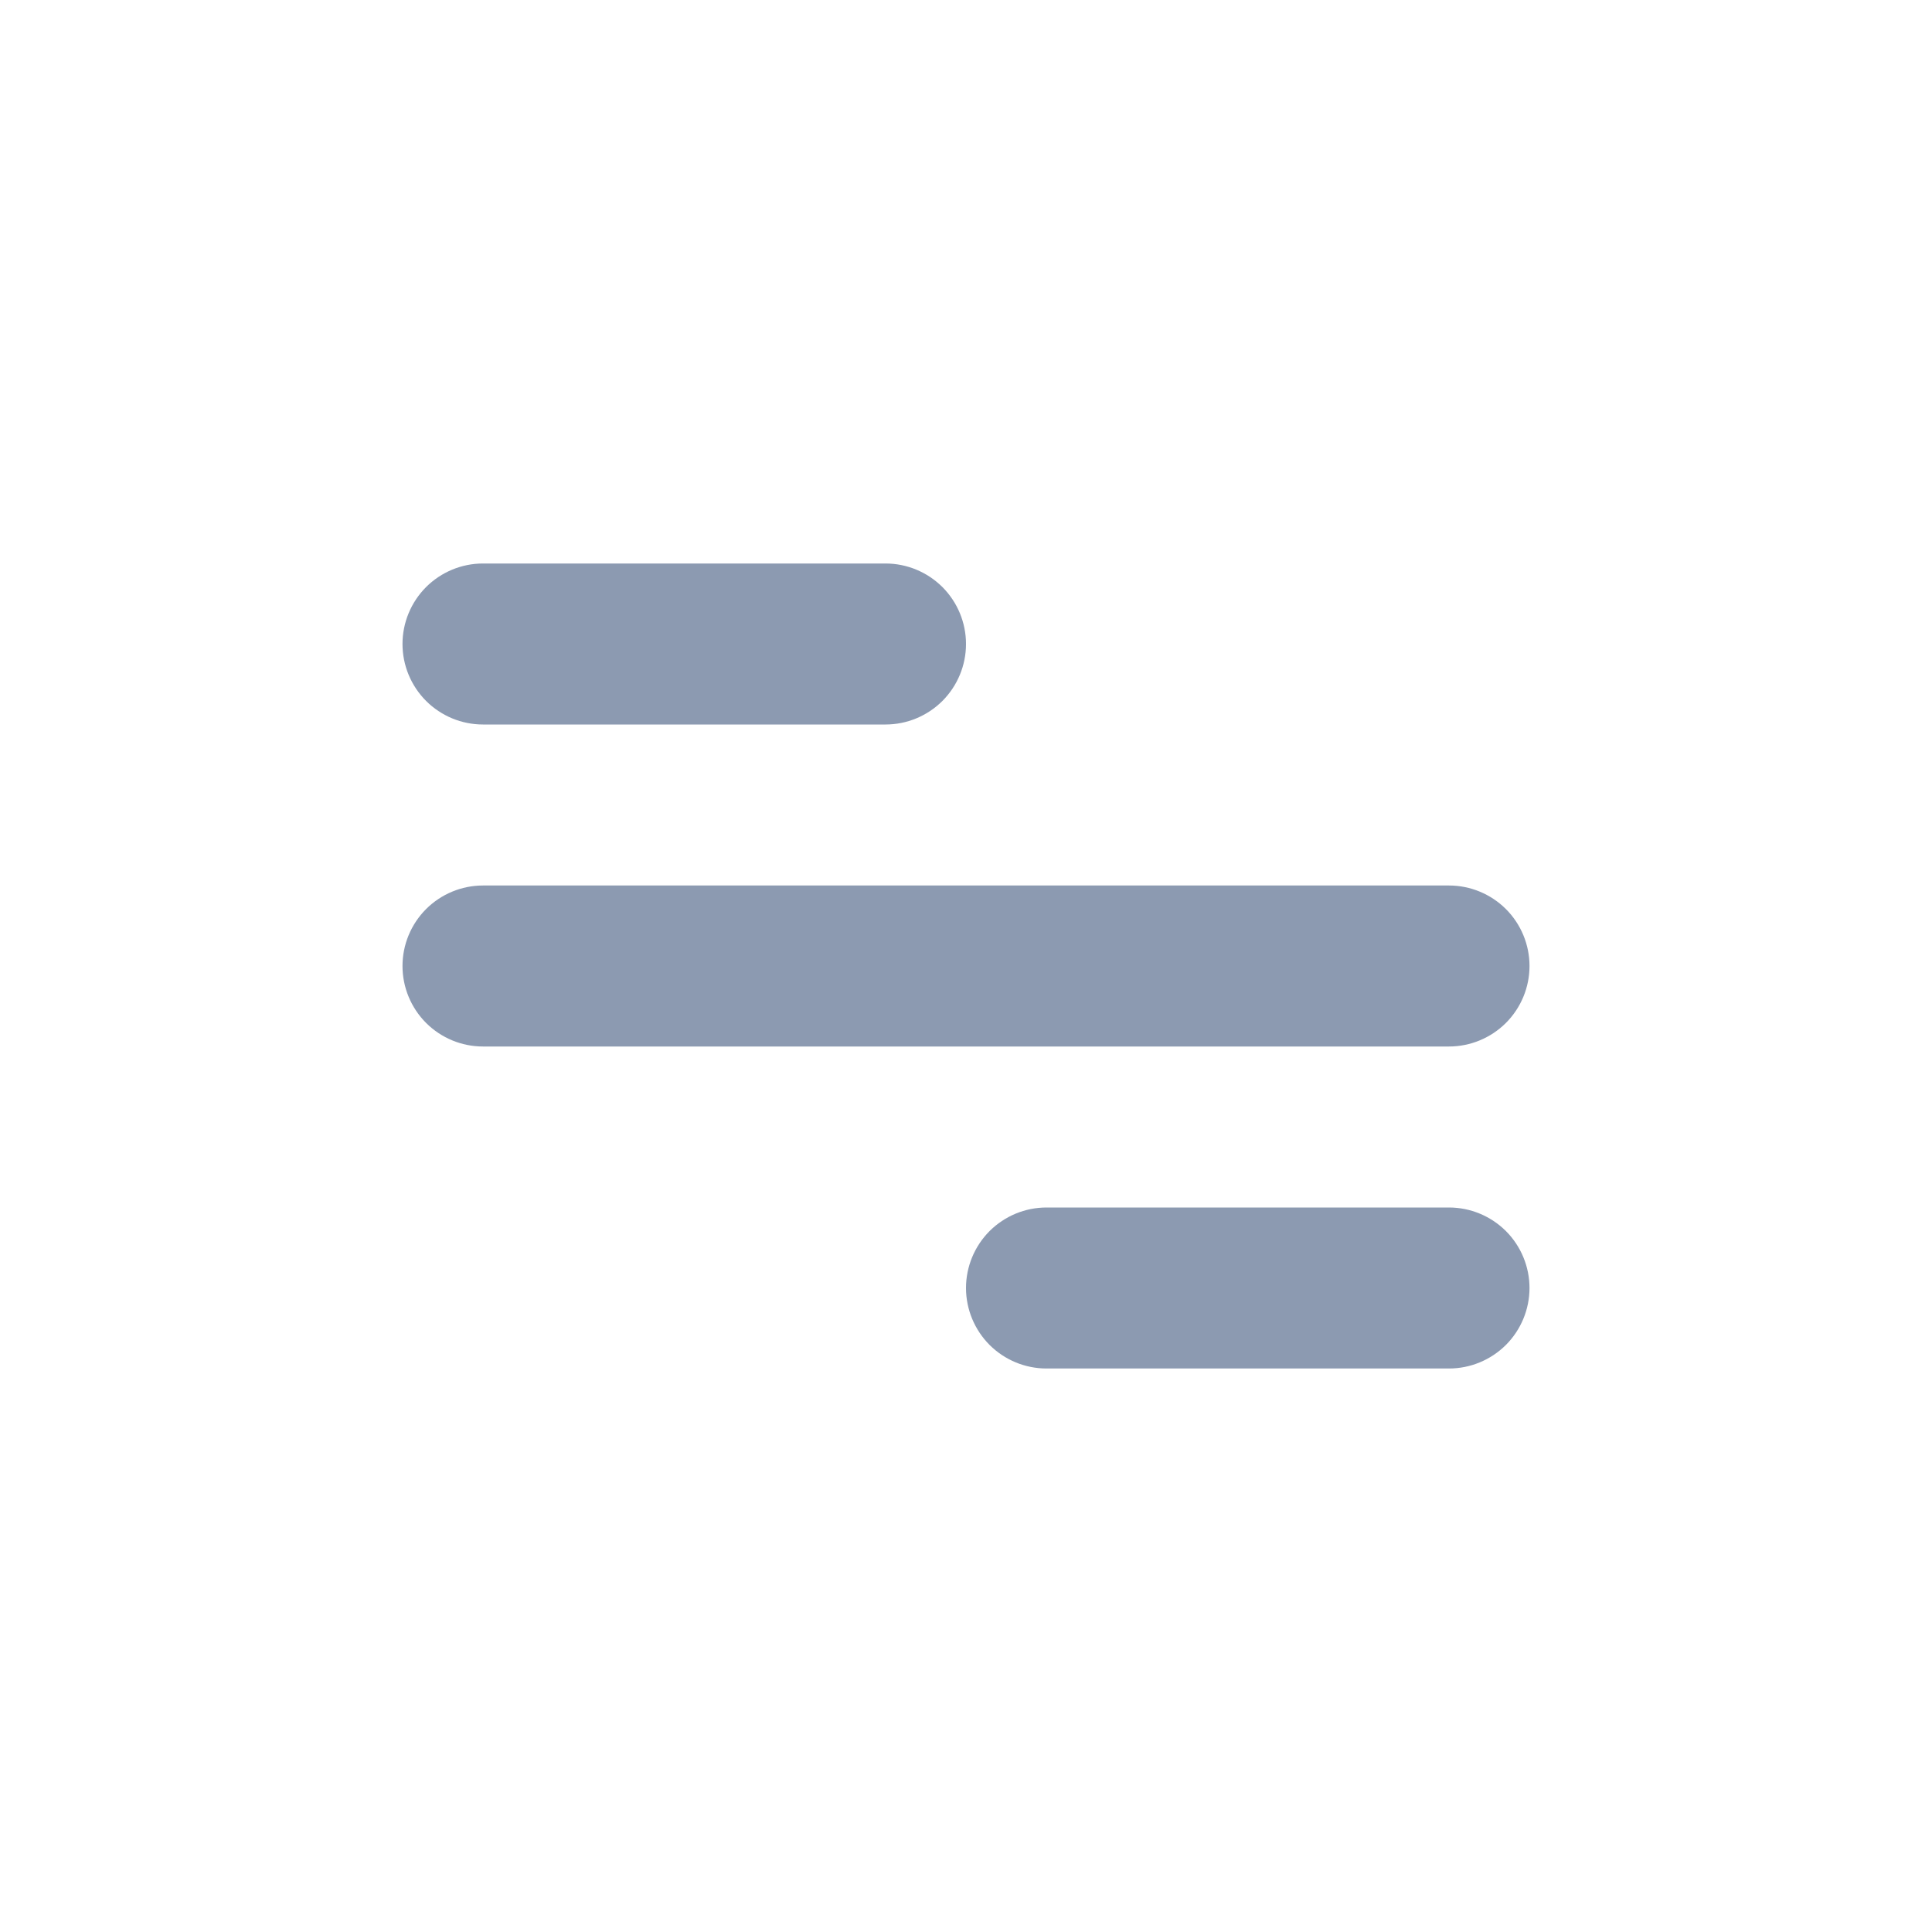 <svg width="30" height="30" viewBox="0 0 30 30" fill="none" xmlns="http://www.w3.org/2000/svg">
<g id="jam:menu">
<path id="Vector" d="M7.5 8.75H13.75C14.082 8.75 14.399 8.882 14.634 9.116C14.868 9.351 15 9.668 15 10C15 10.332 14.868 10.649 14.634 10.884C14.399 11.118 14.082 11.25 13.75 11.25H7.5C7.168 11.25 6.851 11.118 6.616 10.884C6.382 10.649 6.25 10.332 6.25 10C6.25 9.668 6.382 9.351 6.616 9.116C6.851 8.882 7.168 8.75 7.5 8.75ZM16.25 18.75H22.5C22.831 18.75 23.149 18.882 23.384 19.116C23.618 19.351 23.75 19.669 23.75 20C23.75 20.331 23.618 20.649 23.384 20.884C23.149 21.118 22.831 21.25 22.5 21.25H16.25C15.918 21.25 15.601 21.118 15.366 20.884C15.132 20.649 15 20.331 15 20C15 19.669 15.132 19.351 15.366 19.116C15.601 18.882 15.918 18.75 16.25 18.75ZM7.5 13.75H22.5C22.831 13.75 23.149 13.882 23.384 14.116C23.618 14.351 23.75 14.668 23.75 15C23.75 15.332 23.618 15.649 23.384 15.884C23.149 16.118 22.831 16.25 22.5 16.25H7.5C7.168 16.25 6.851 16.118 6.616 15.884C6.382 15.649 6.25 15.332 6.25 15C6.25 14.668 6.382 14.351 6.616 14.116C6.851 13.882 7.168 13.75 7.5 13.75Z" fill="#001F52" fill-opacity="0.45"/>
</g>
</svg>
